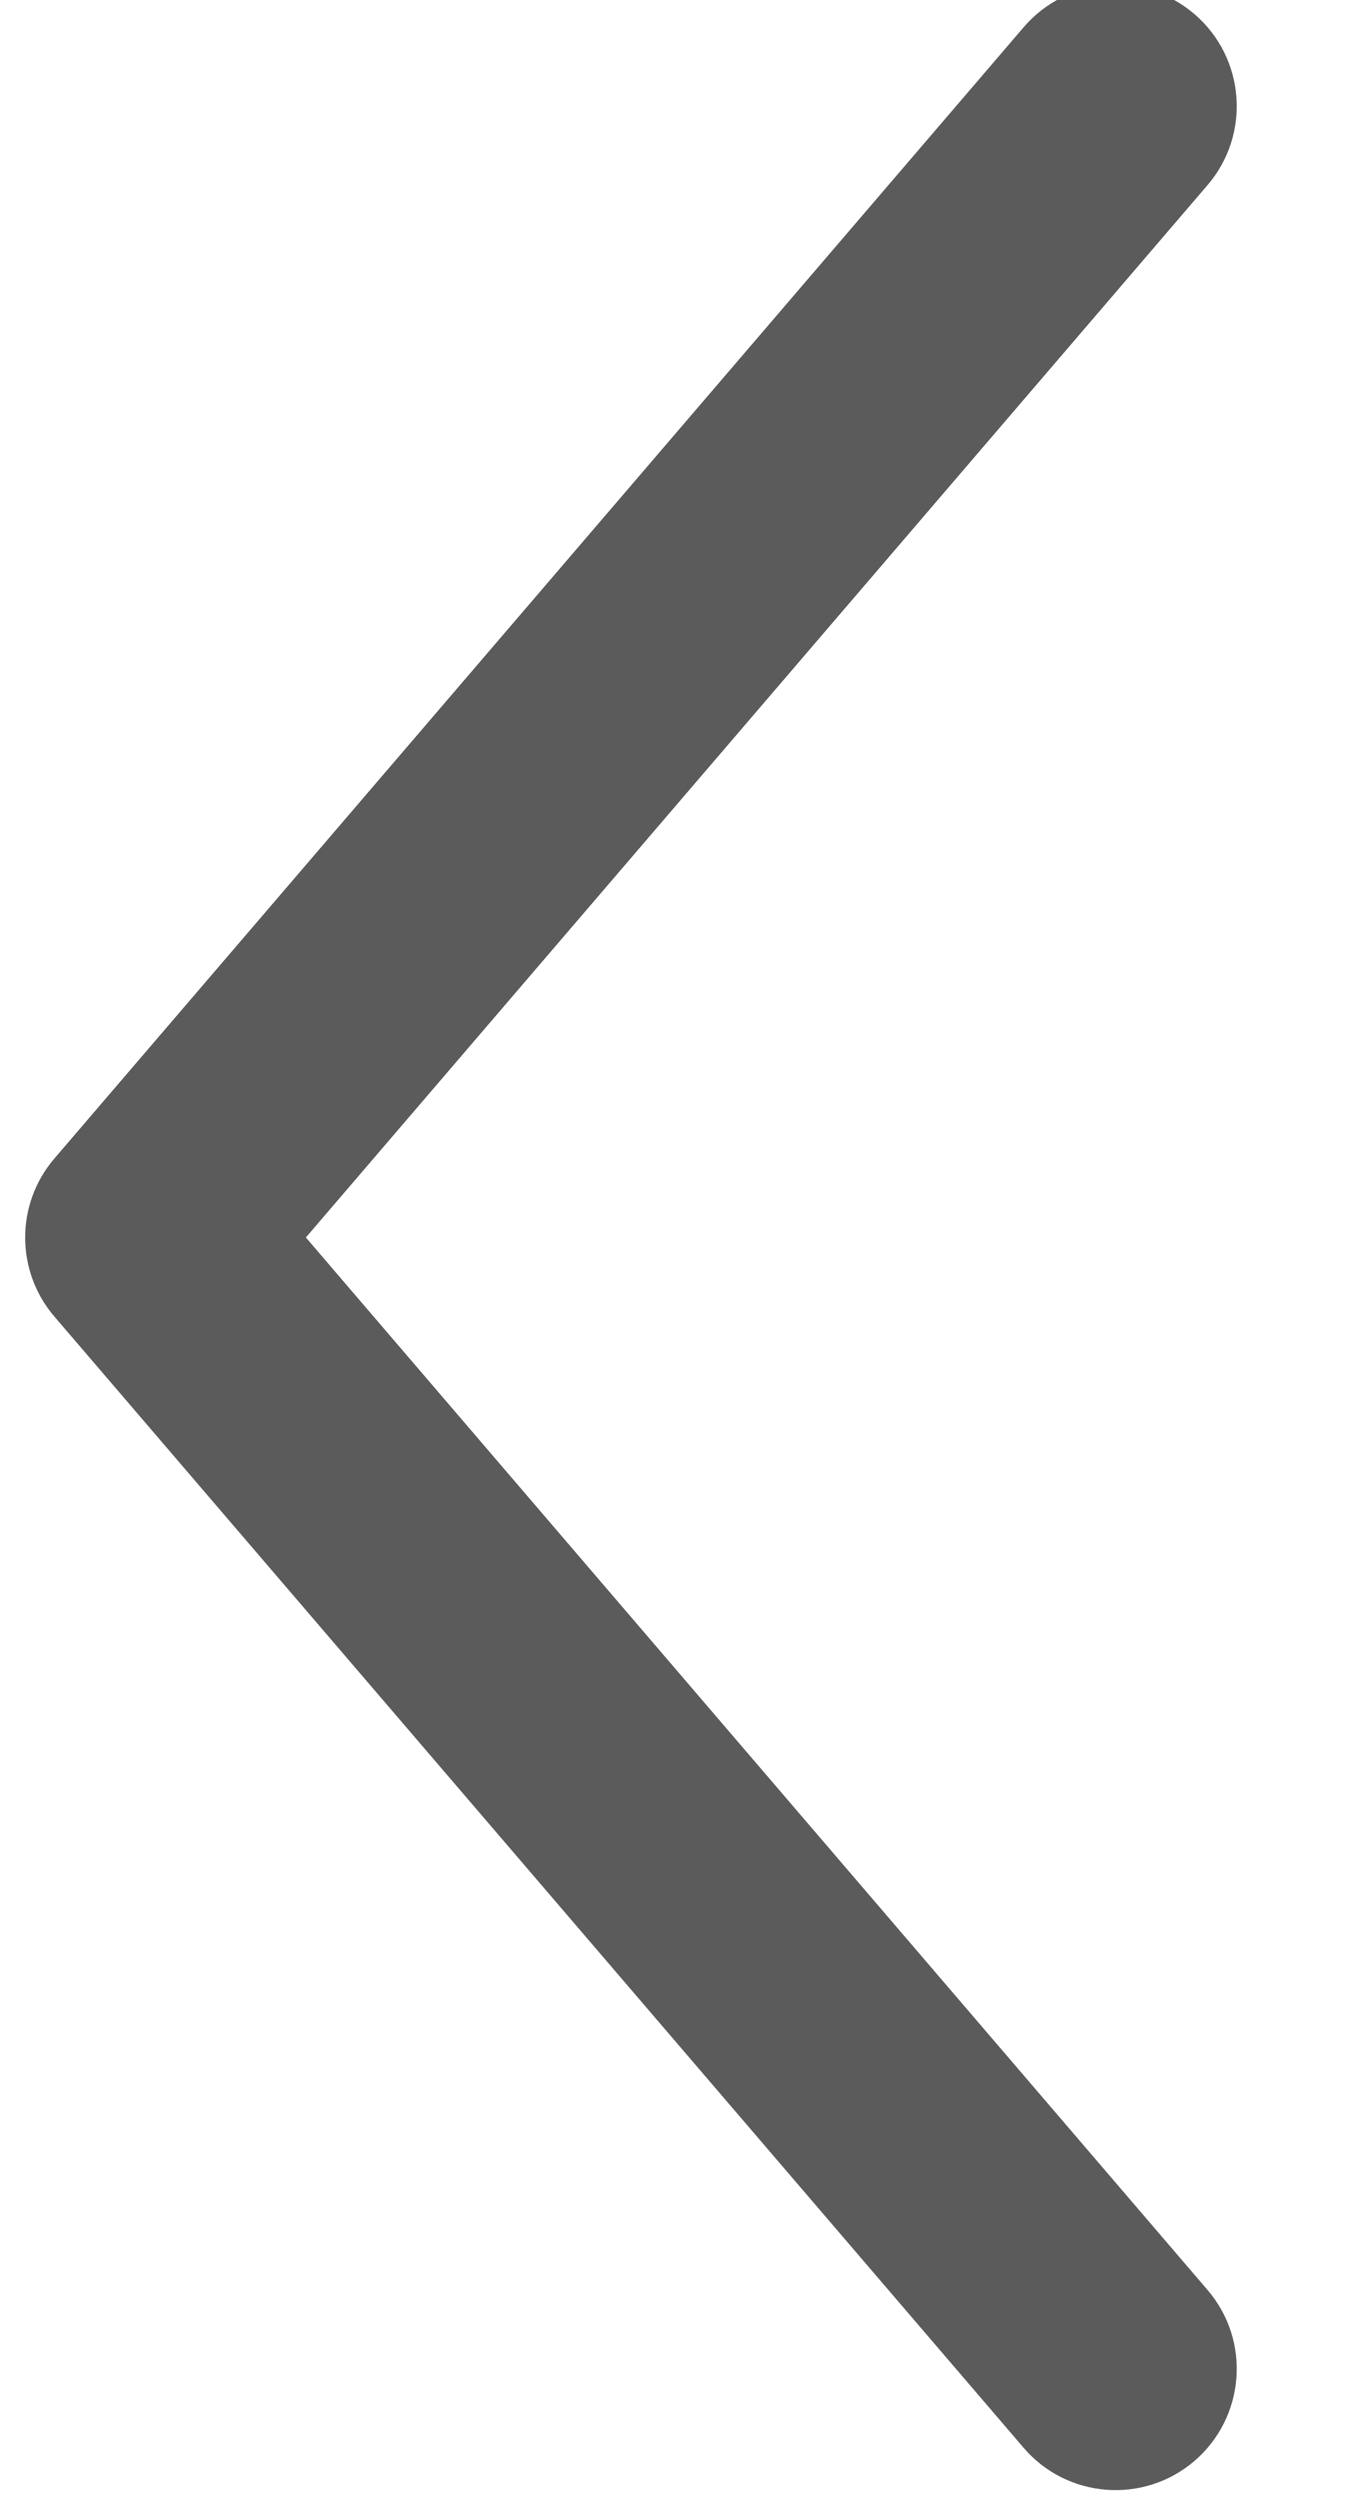 <svg width="12" height="22" viewBox="0 0 12 22" fill="none" xmlns="http://www.w3.org/2000/svg" xmlns:xlink="http://www.w3.org/1999/xlink">
<path d="M10.516,0.124C10.963,0.507 11.015,1.181 10.632,1.628L2.693,10.889L10.632,20.151C11.015,20.598 10.963,21.271 10.516,21.655C10.069,22.038 9.395,21.986 9.012,21.539L0.478,11.584C0.136,11.184 0.136,10.595 0.478,10.195L9.012,0.24C9.395,-0.208 10.069,-0.259 10.516,0.124Z" clip-rule="evenodd" fill-rule="evenodd" fill="#333333" fill-opacity="0.8"/>
</svg>
